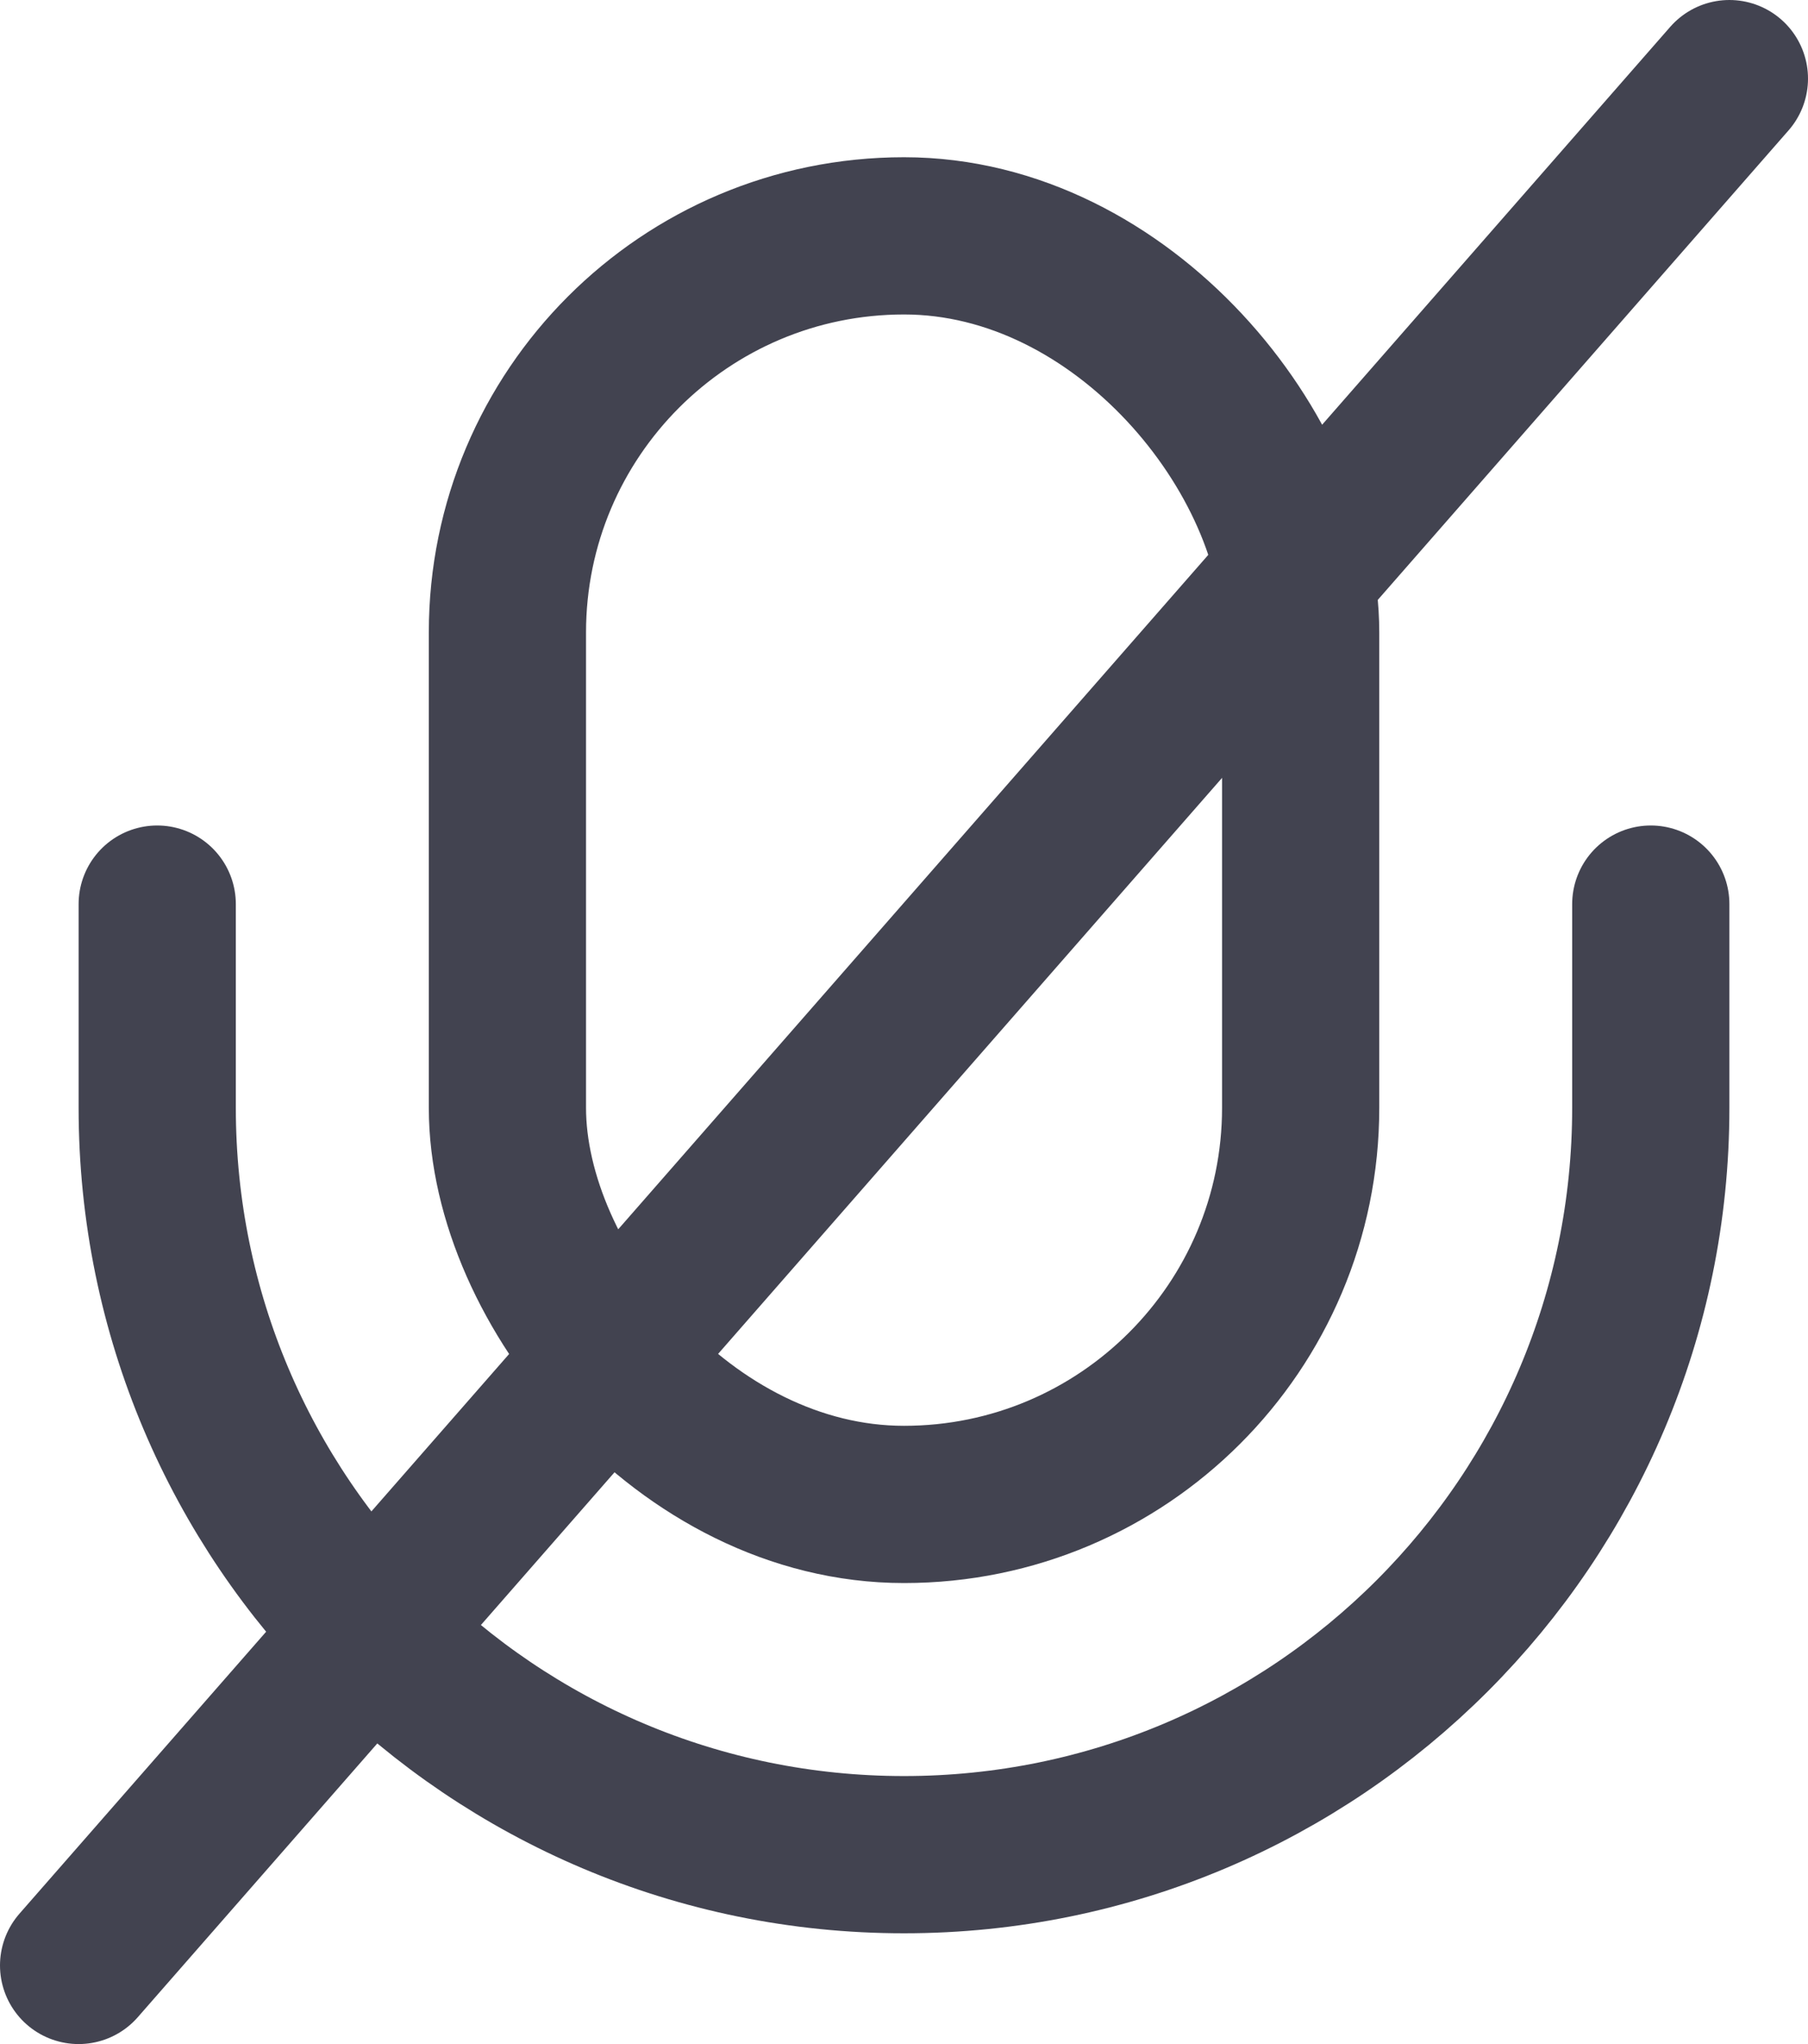 <svg width="23" height="26" viewBox="0 0 23 26" fill="none" xmlns="http://www.w3.org/2000/svg">
<rect x="6.455" y="3" width="10.091" height="16.136" rx="5.045" stroke="#424350" stroke-width="2"/>
<path d="M2 11.5V14.091C2 19.338 6.253 23.591 11.5 23.591V23.591V23.591C16.747 23.591 21 19.338 21 14.091V11.5" stroke="#424350" stroke-width="2" stroke-linecap="round" stroke-linejoin="round"/>
<path d="M22 1L1 25" stroke="#424350" stroke-width="2" stroke-linecap="round" stroke-linejoin="round"/>
</svg>
